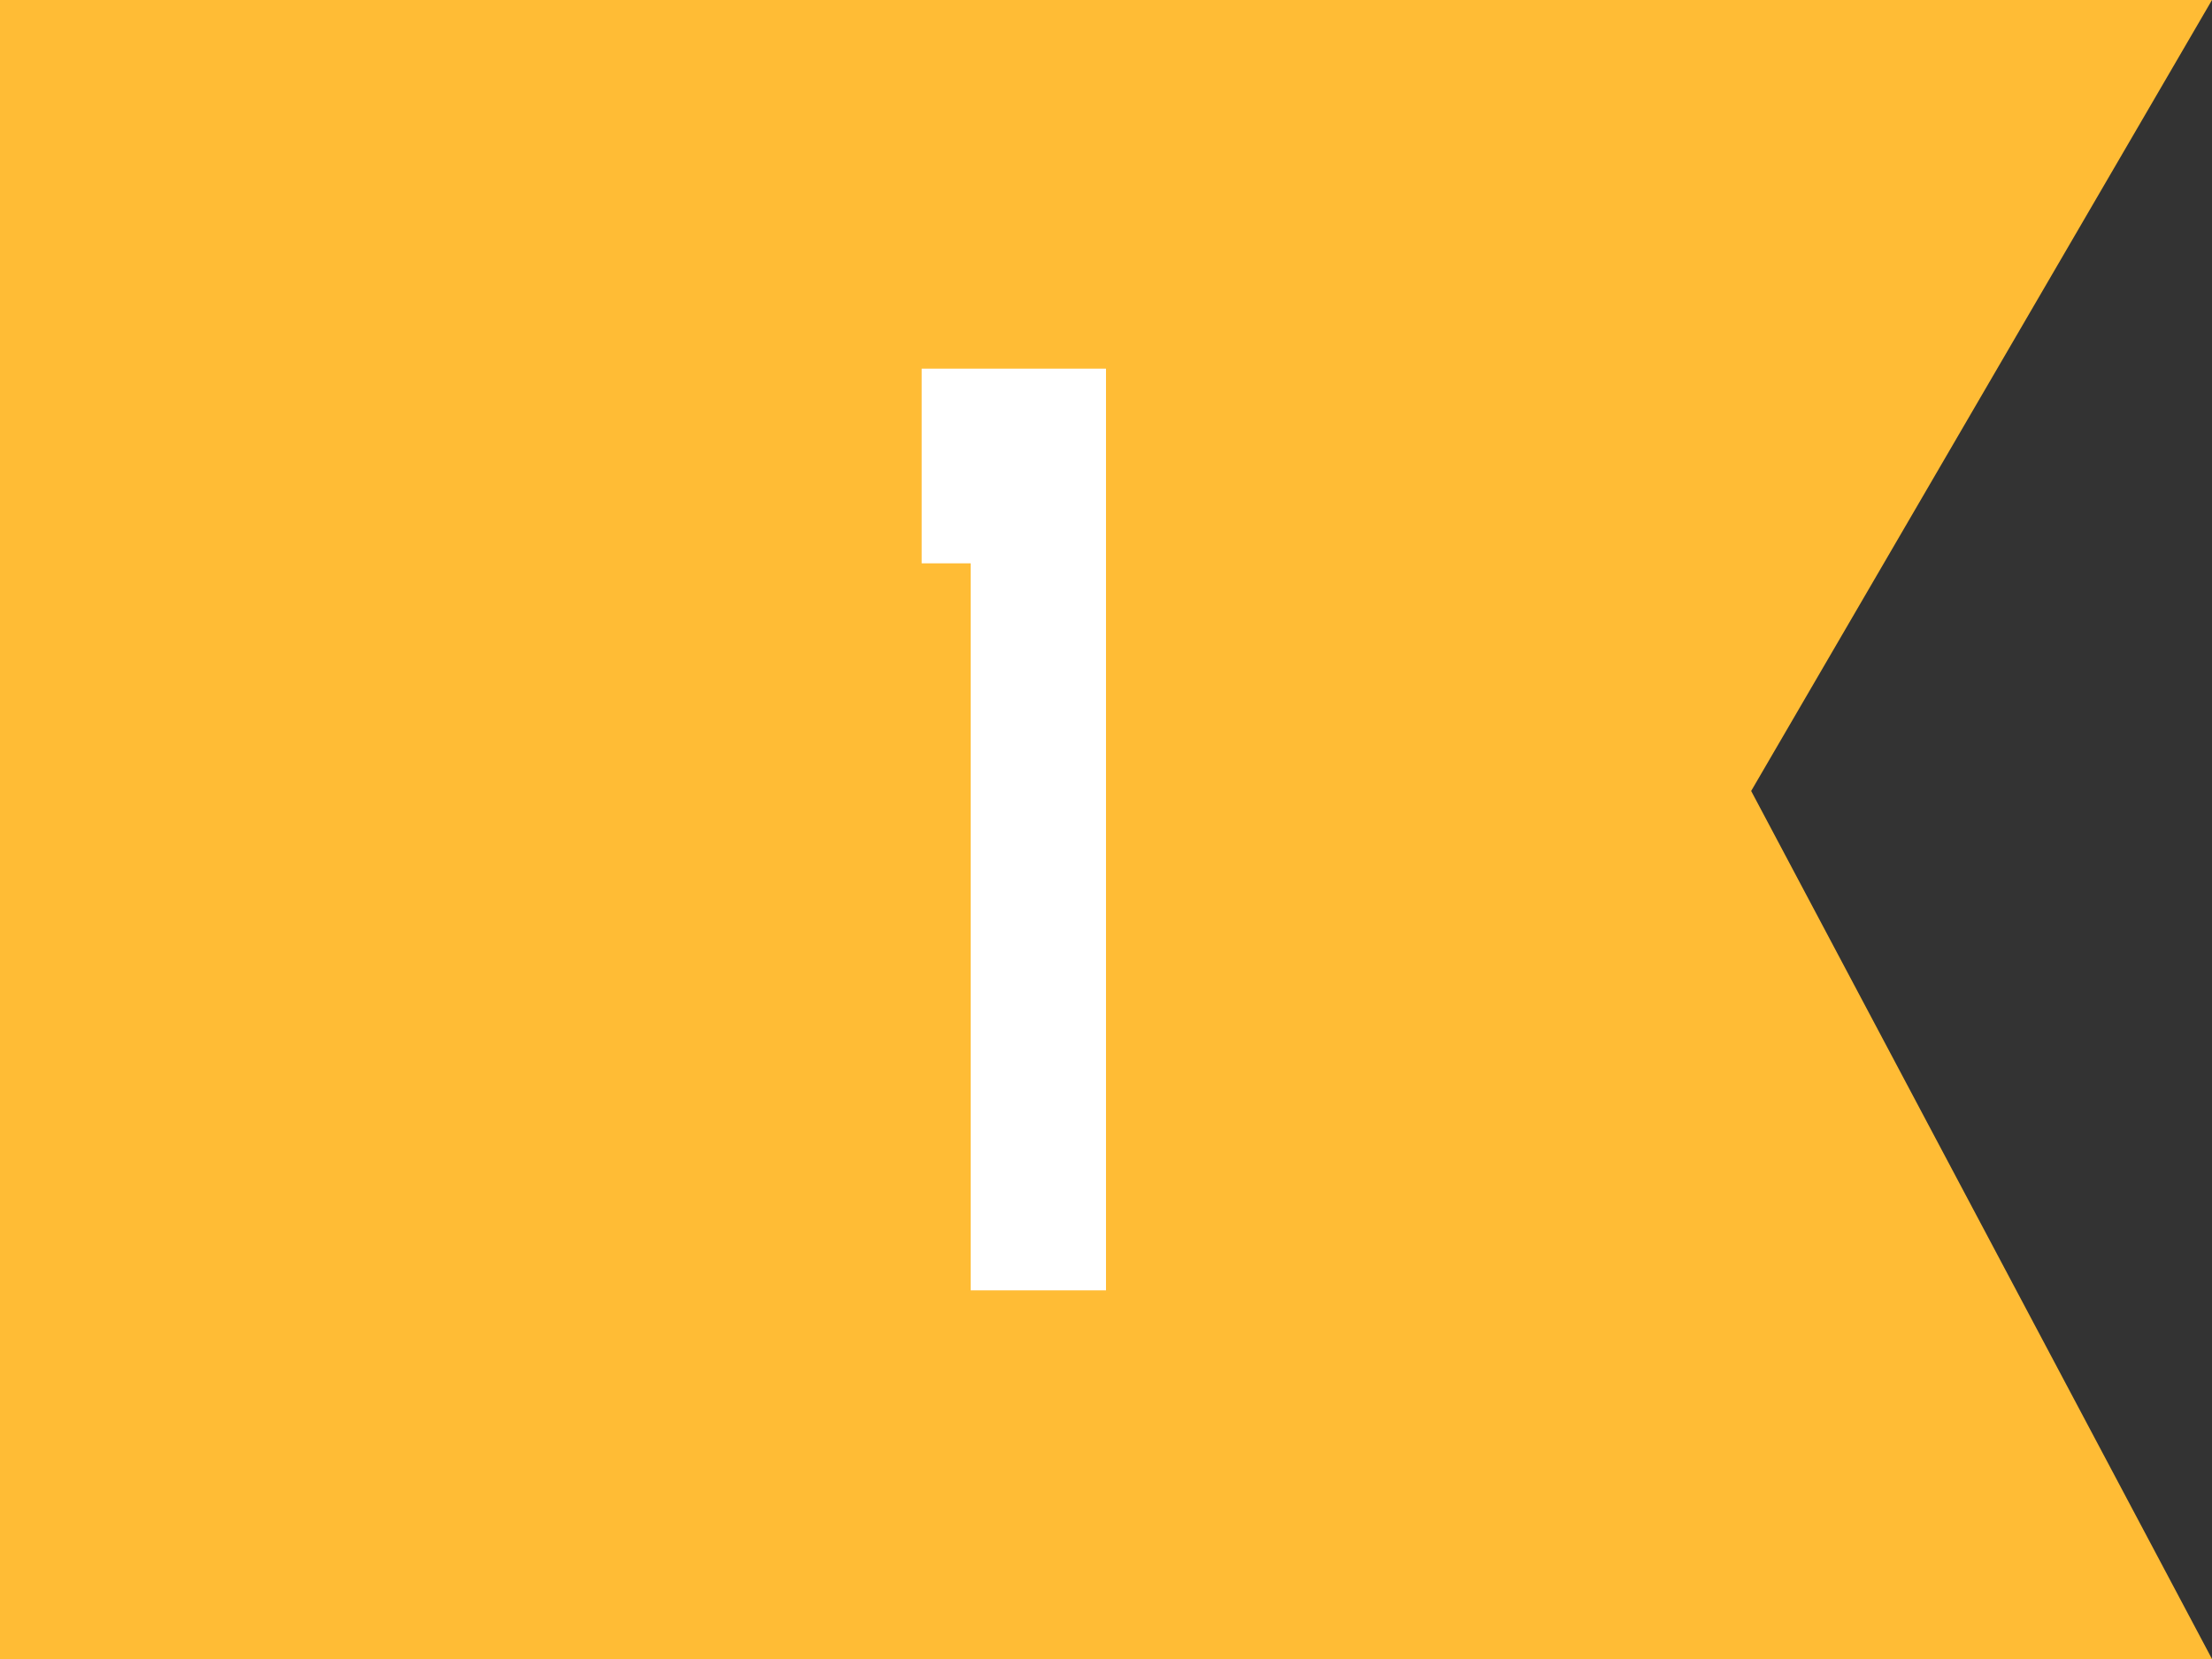 <svg width="12" height="9" viewBox="0 0 12 9" fill="none" xmlns="http://www.w3.org/2000/svg">
<rect x="0" y="0" width="12" height="9" fill="#333333" stroke="none"/>
<path d="M0 0H12L9.5 4.291L12 9L0 9V0Z" fill="#FFBC35"/>
<path d="M5 2H6V7H5.266V3.056H5V2Z" fill="white"/>
</svg>
